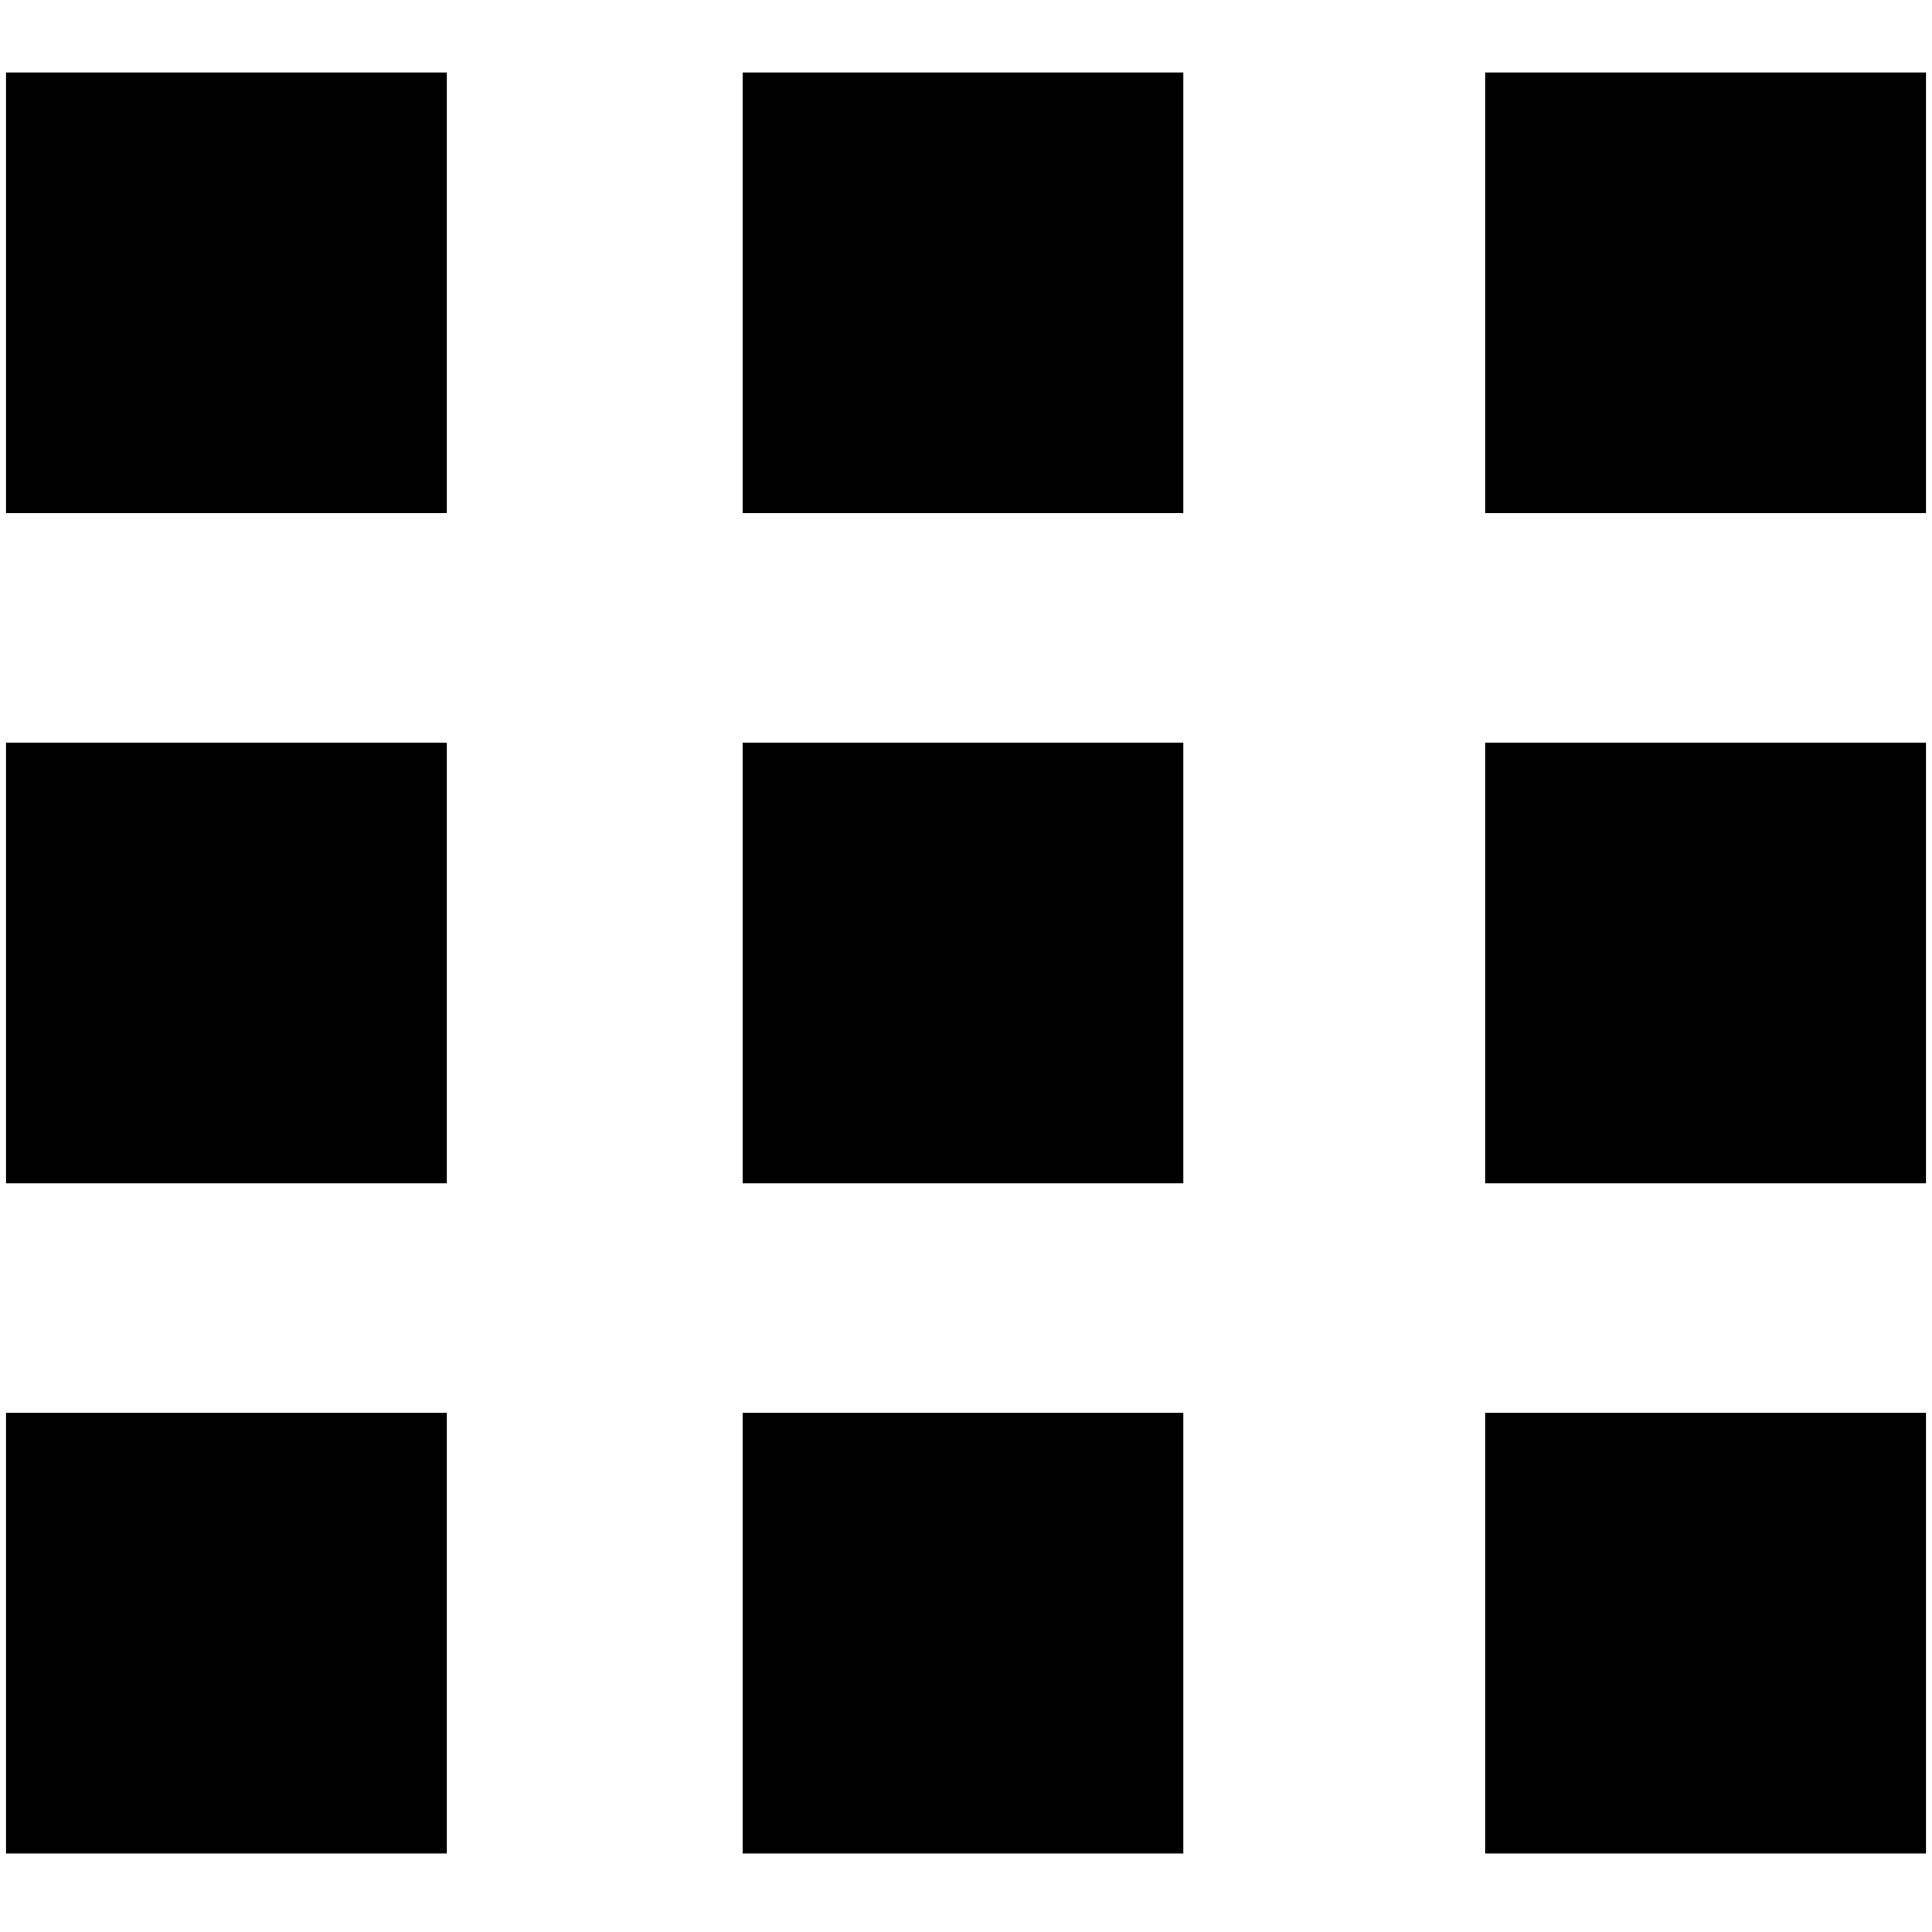 <?xml version="1.0" encoding="utf-8"?>
<!-- Generator: Adobe Illustrator 22.0.1, SVG Export Plug-In . SVG Version: 6.00 Build 0)  -->
<svg version="1.1" id="Layer_1" xmlns="http://www.w3.org/2000/svg" xmlns:xlink="http://www.w3.org/1999/xlink" x="0px" y="0px"
	 viewBox="0 0 32 32" style="enable-background:new 0 0 32 32;" xml:space="preserve">
<g>
	<rect x="0.1" y="1.2" width="7.3" height="7.3"/>
	<rect x="12.3" y="1.2" width="7.3" height="7.3"/>
	<rect x="24.6" y="1.2" width="7.3" height="7.3"/>
	<rect x="0.1" y="12.3" width="7.3" height="7.3"/>
	<rect x="12.3" y="12.3" width="7.3" height="7.3"/>
	<rect x="24.6" y="12.3" width="7.3" height="7.3"/>
	<rect x="0.1" y="23.4" width="7.3" height="7.3"/>
	<rect x="12.3" y="23.4" width="7.3" height="7.3"/>
	<rect x="24.6" y="23.4" width="7.3" height="7.3"/>
</g>
</svg>
